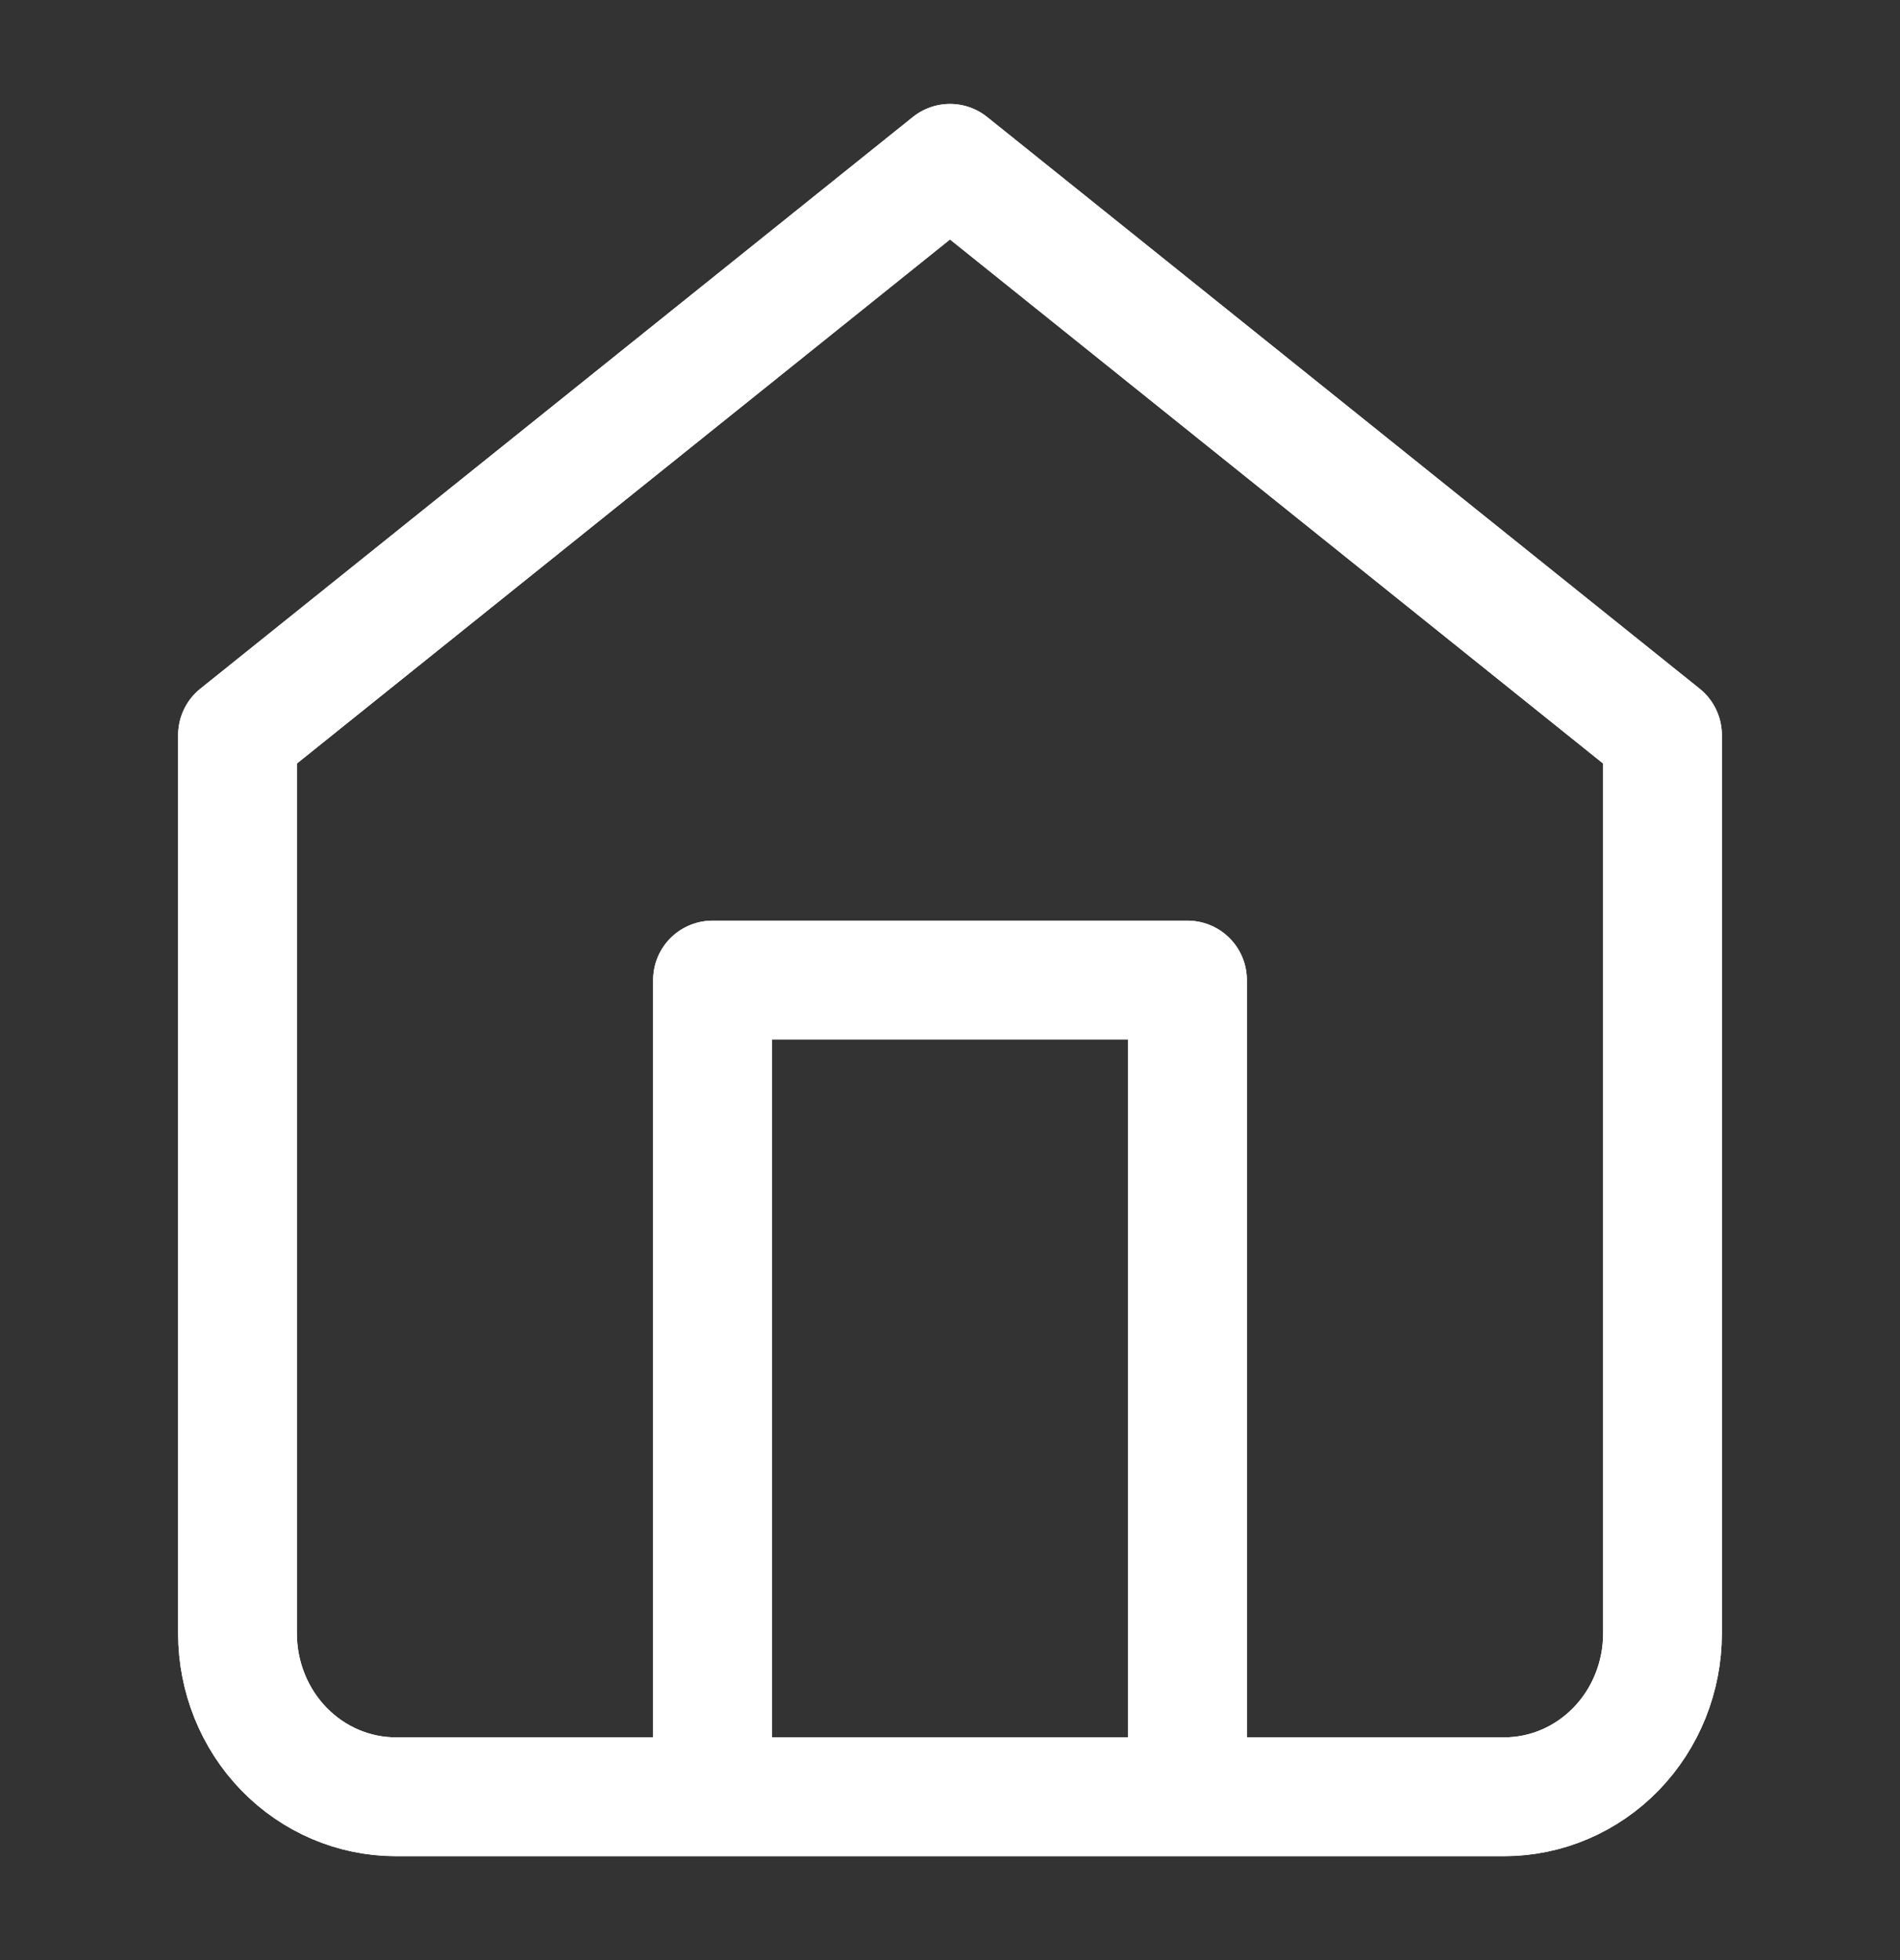<svg width="32" height="33" viewBox="0 0 32 33" fill="none" xmlns="http://www.w3.org/2000/svg">
<rect x="0" y="0" width="32" height="33" fill="#333333" stroke="none"/>
<path d="M12 30.25V16.5H20V30.25M4 12.375L16 2.75L28 12.375V27.5C28 28.229 27.719 28.929 27.219 29.445C26.719 29.96 26.041 30.25 25.333 30.25H6.667C5.959 30.25 5.281 29.96 4.781 29.445C4.281 28.929 4 28.229 4 27.5V12.375Z" stroke="white" stroke-width="2" stroke-linecap="round" stroke-linejoin="round"/>
<path d="M12 30.25V16.5H20V30.25M4 12.375L16 2.75L28 12.375V27.5C28 28.229 27.719 28.929 27.219 29.445C26.719 29.96 26.041 30.25 25.333 30.25H6.667C5.959 30.25 5.281 29.96 4.781 29.445C4.281 28.929 4 28.229 4 27.5V12.375Z" stroke="white" stroke-width="2" stroke-linecap="round" stroke-linejoin="round"/>
</svg>
